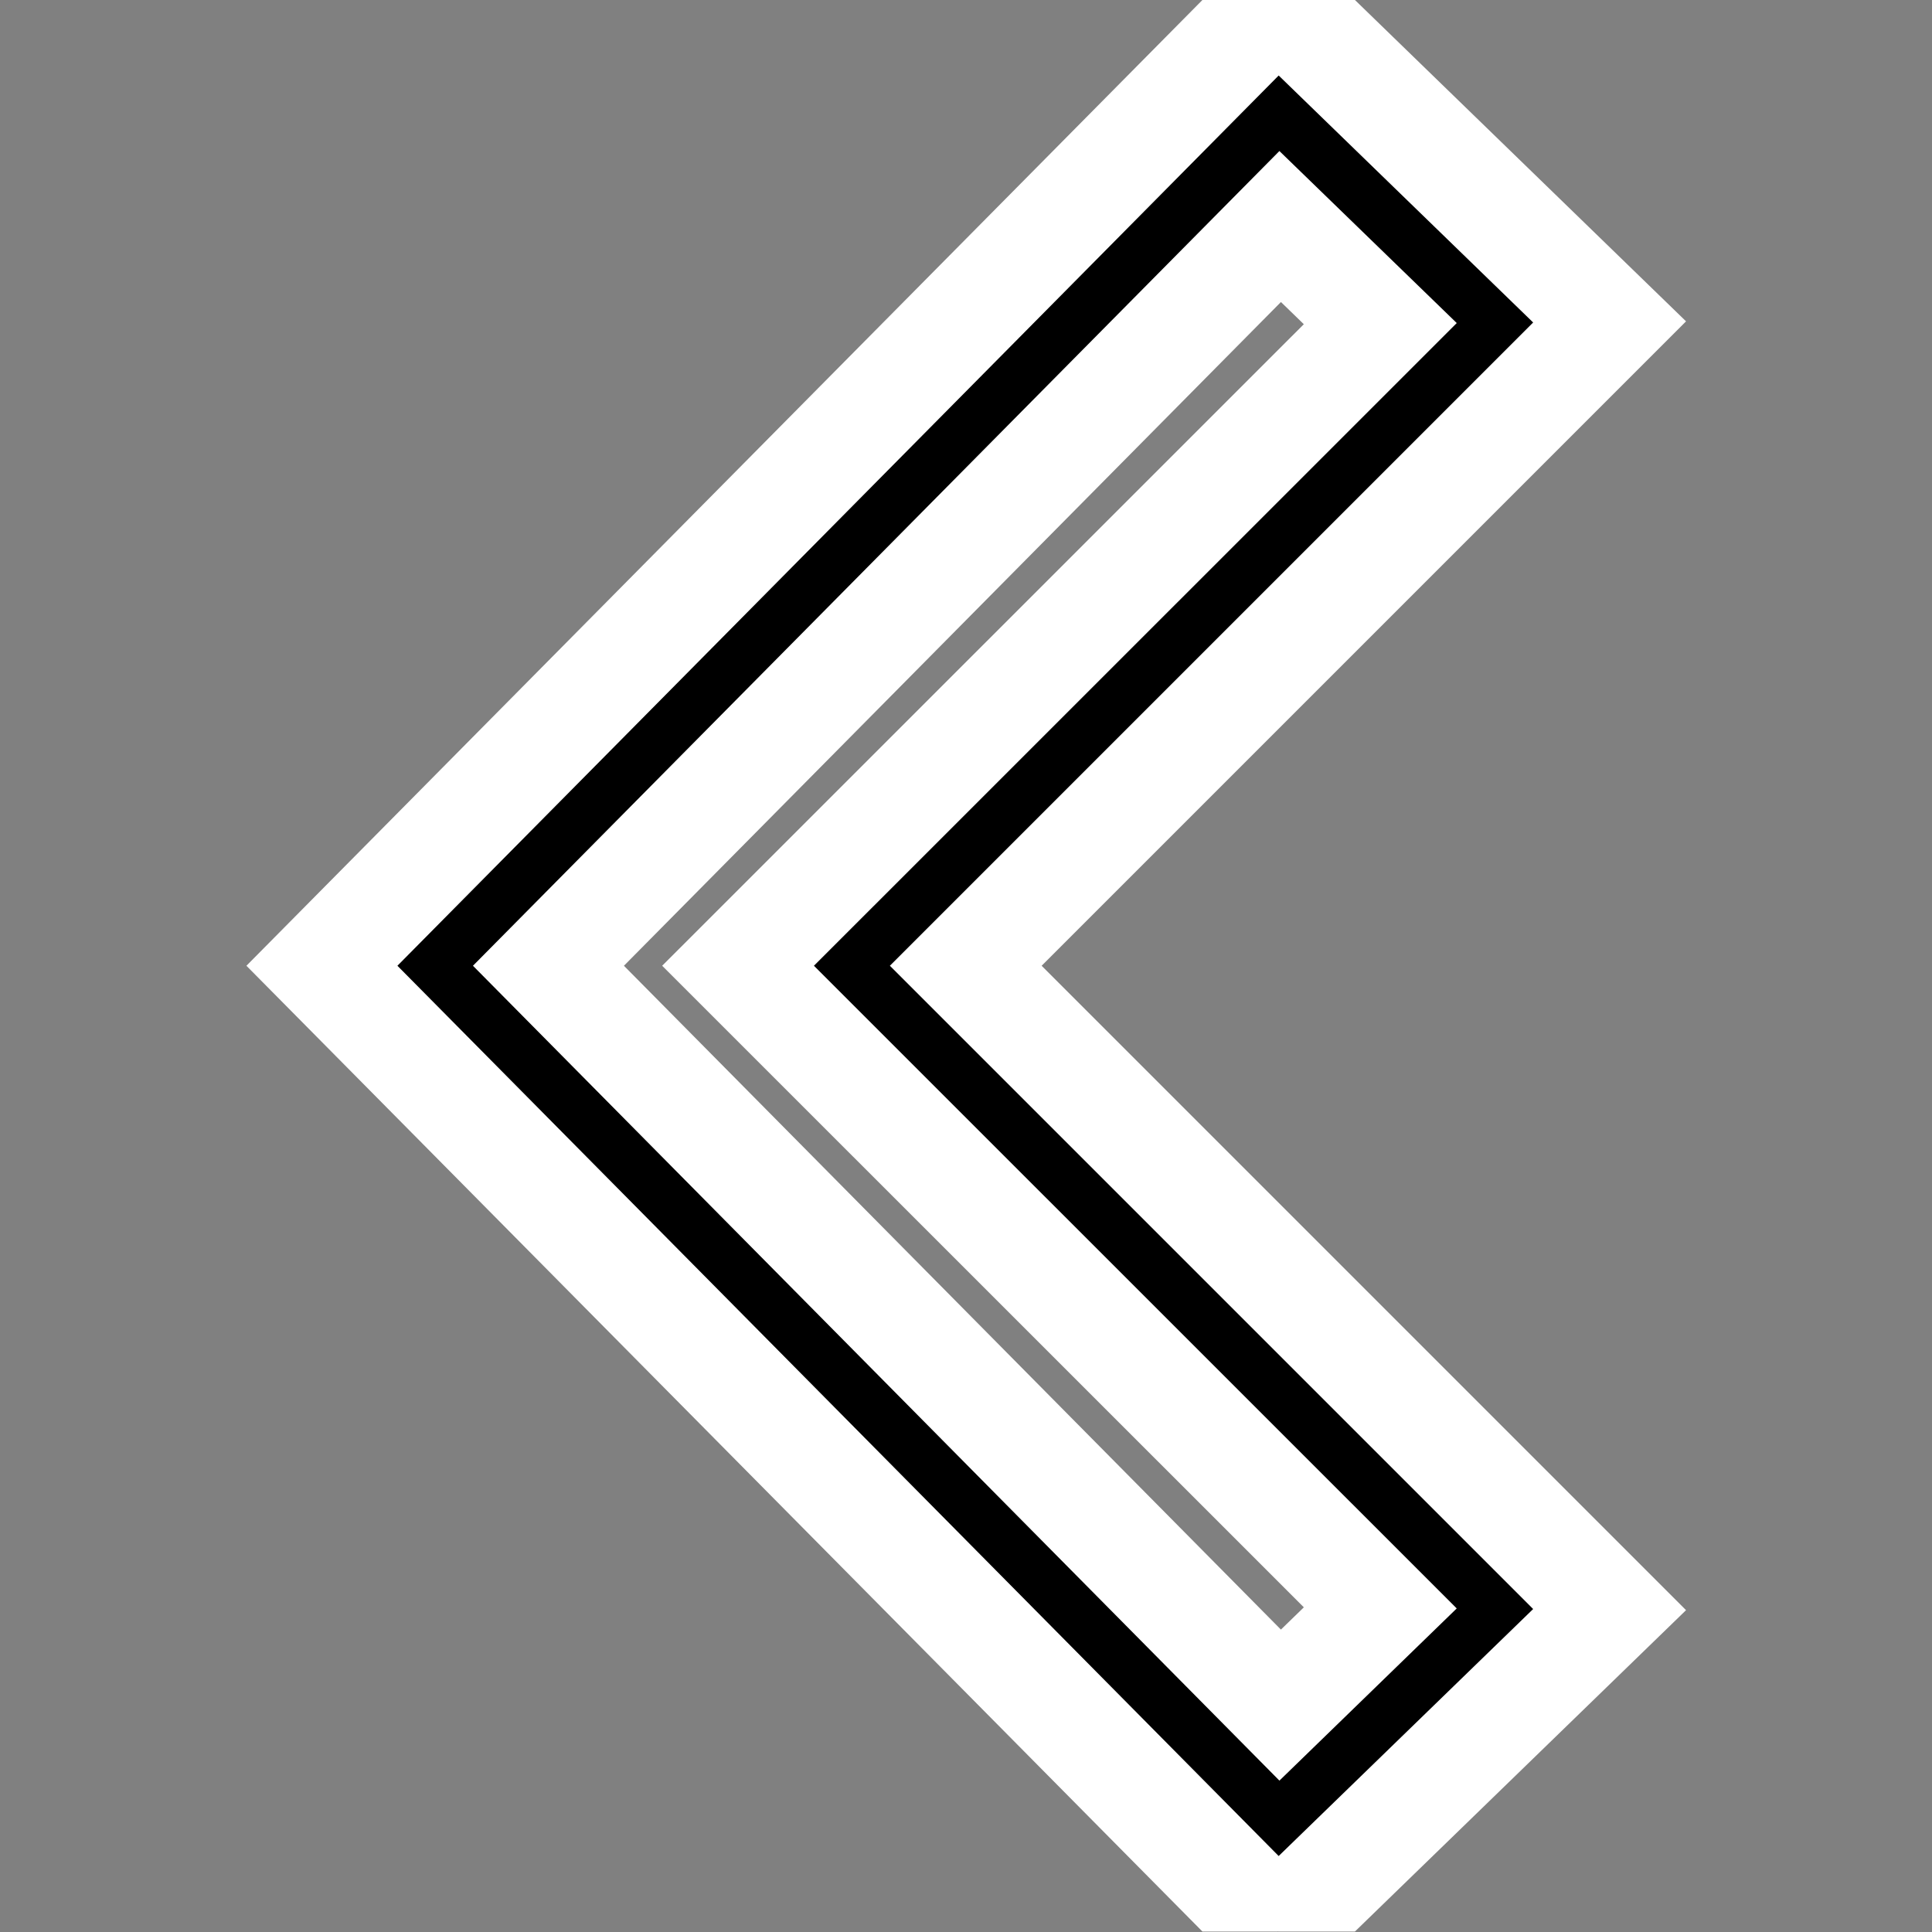 <?xml version="1.0" standalone="no"?>
<!DOCTYPE svg PUBLIC "-//W3C//DTD SVG 1.0//EN" "http://www.w3.org/TR/2001/REC-SVG-20010904/DTD/svg10.dtd">
<svg xmlns="http://www.w3.org/2000/svg" xmlns:xlink="http://www.w3.org/1999/xlink" id="body_1" width="24" height="24">

<rect width="100%" height="100%" fill="#808080" stroke="none"/>

<defs>
    <clipPath  id="1">

    <path id=""  clip-rule="evenodd" transform="matrix(1 0 0 1 0 0)"  d="M18 0L18 18L18 18L0 18L0 18L0 0L0 0L18 0z" />    </clipPath>
</defs>

<g transform="matrix(1.333 0 0 1.333 0 0)">
	<g clip-path="url(#1)" >
    <path id=""  transform="matrix(1 0 0 -1 0 18)"  d="M11.909 -7.459936E-16L11.909 -7.459936E-16L11.909 -7.459936E-16L15 3L15 3L9 9L9 9L15 15L15 15L11.909 18L11.909 18L3 9L3 9L11.909 -7.4599367E-16zM11.93 2.11L11.93 2.11L11.93 2.11L5.111 9L5.111 9L11.93 15.889L11.93 15.889L12.863 14.984L12.863 14.984L6.878 9L6.878 9L12.863 3.016L12.863 3.016L11.93 2.11z" stroke="#FFFFFF" stroke-width="1" fill="#000000" fill-rule="nonzero" />
	</g>
</g>
</svg>